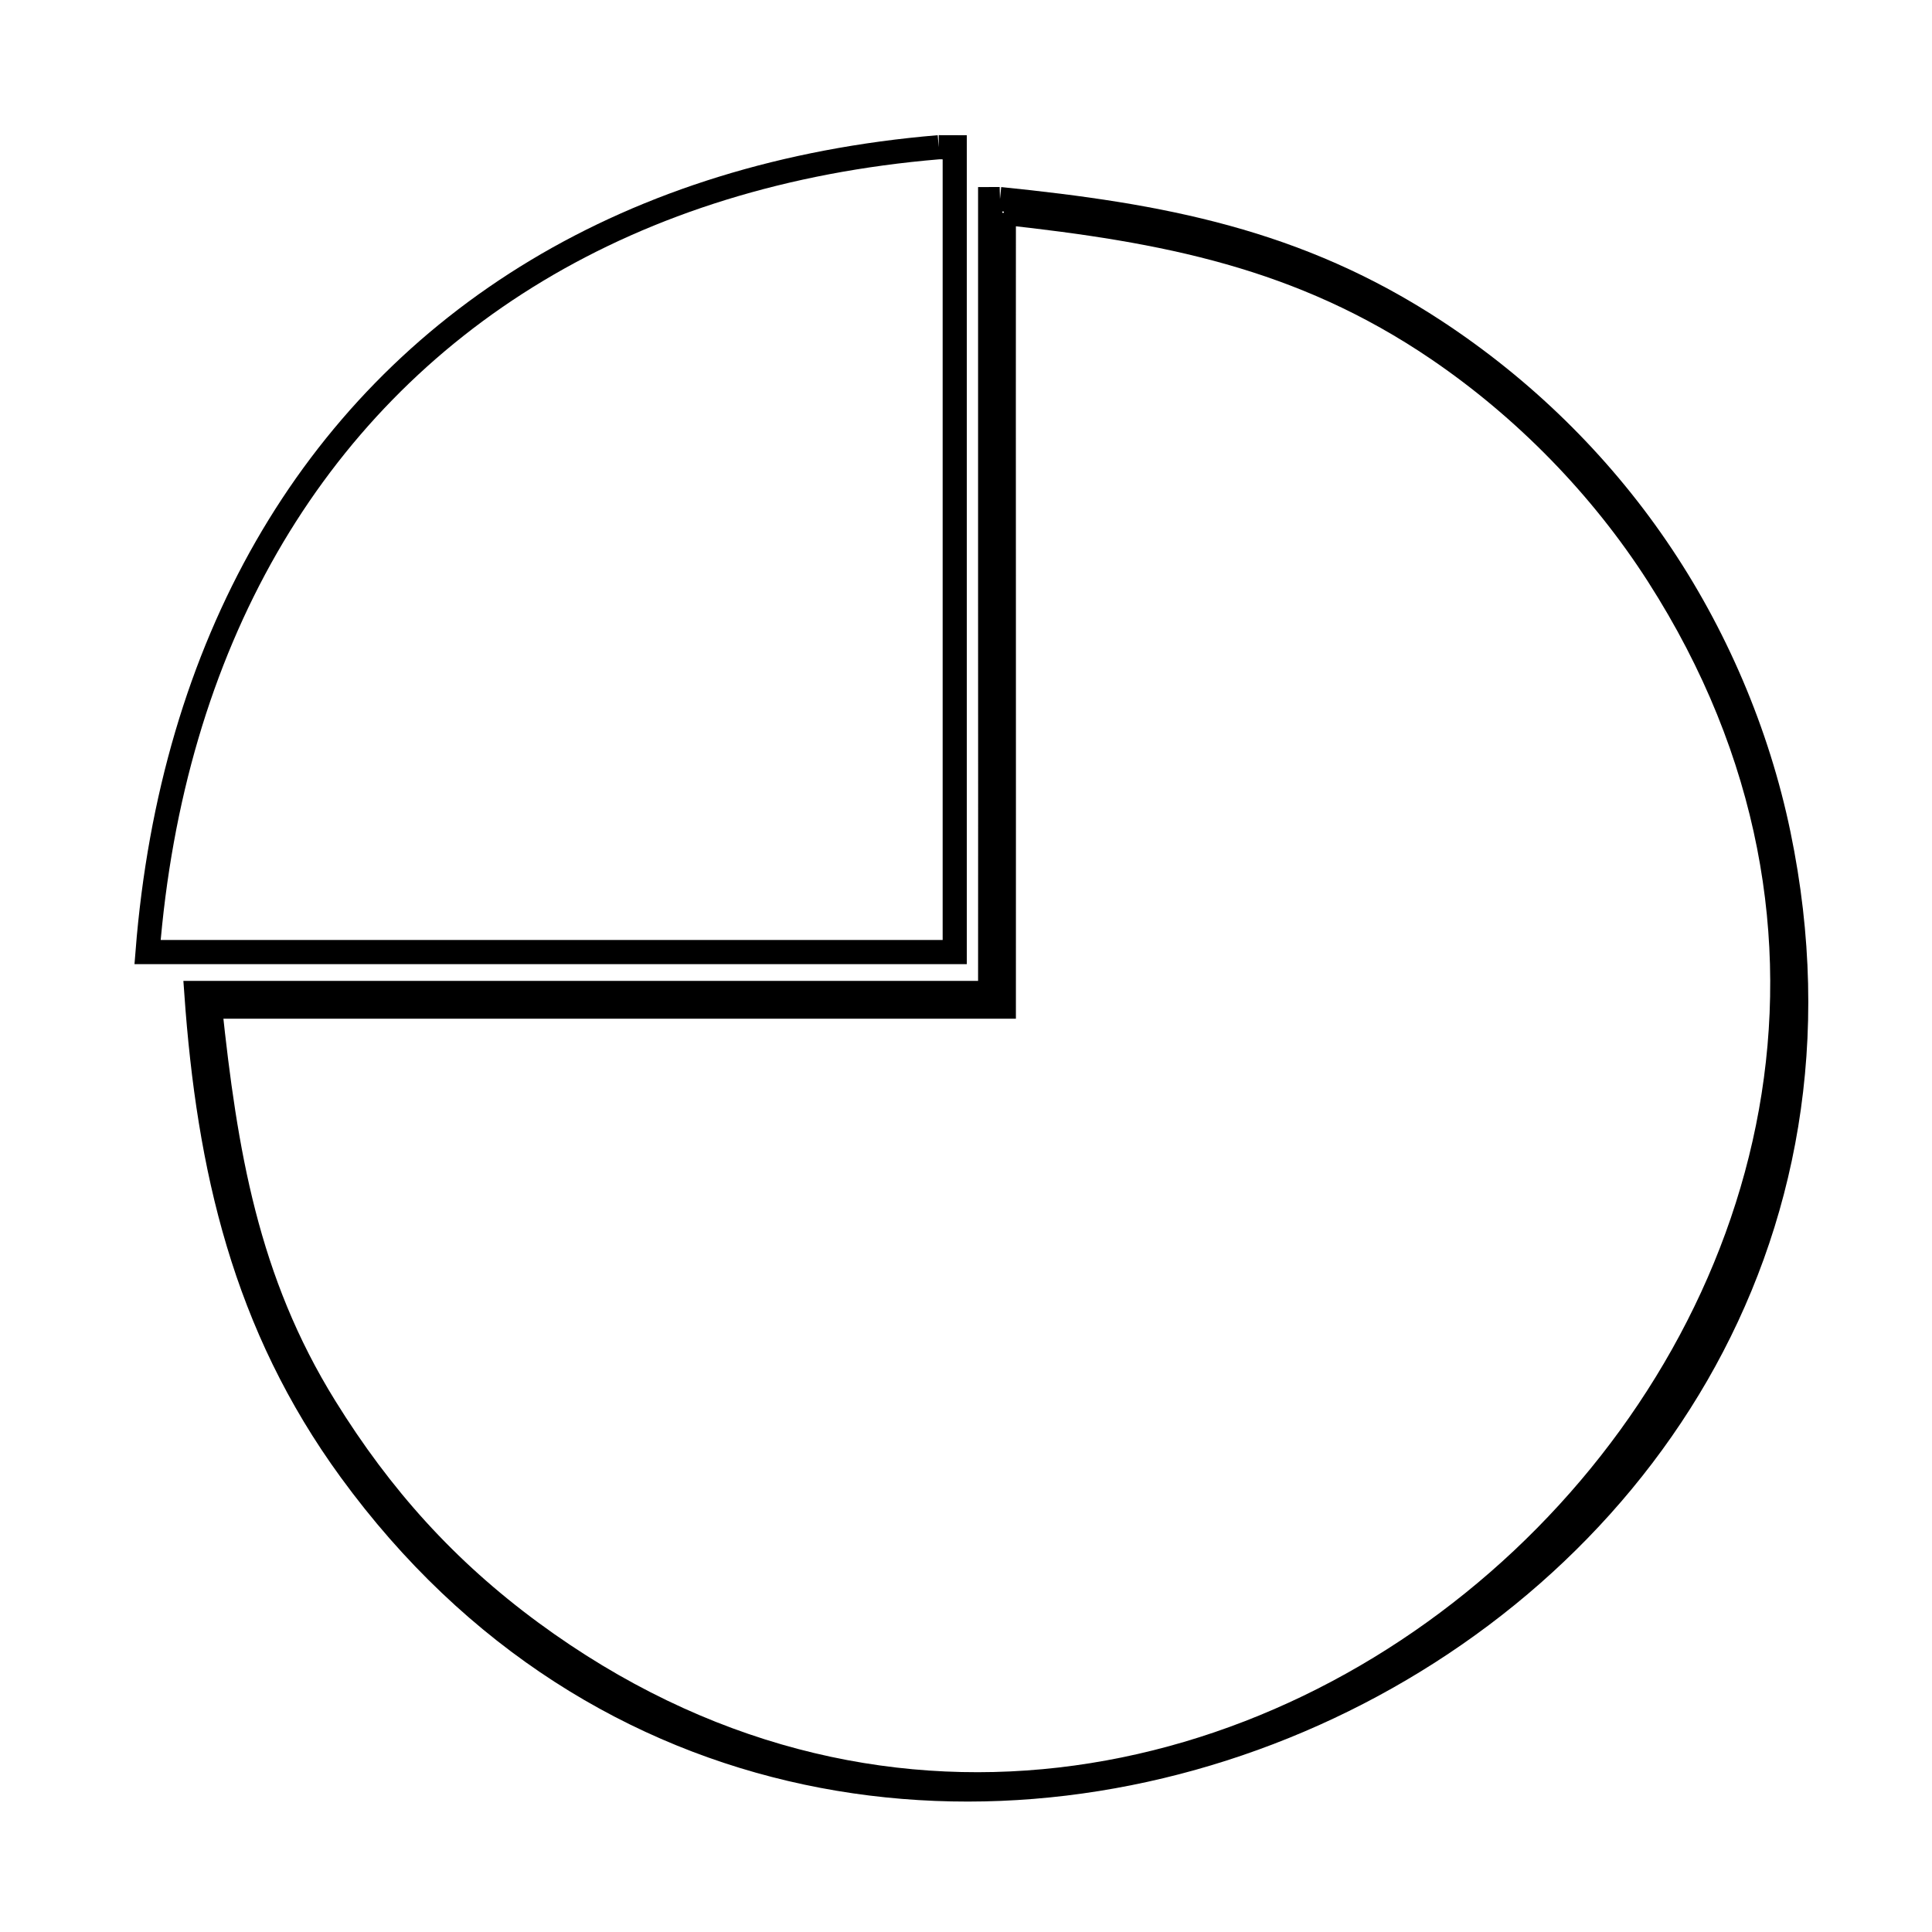 <svg xmlns="http://www.w3.org/2000/svg" viewBox="0.0 0.0 24.0 24.0" height="200px" width="200px"><path fill="none" stroke="black" stroke-width=".3" stroke-opacity="1.0"  filling="0" d="M11.661 1.829 L11.661 1.829 C11.727 1.829 11.794 1.83 11.86 1.83 L11.86 6.829 L11.86 11.827 L6.846 11.827 L1.833 11.827 C1.984 9.919 2.49 8.225 3.309 6.797 C4.129 5.369 5.262 4.207 6.667 3.362 C8.073 2.517 9.751 1.989 11.661 1.829 L11.661 1.829"></path>
<path fill="none" stroke="black" stroke-width=".3" stroke-opacity="1.0"  filling="0" d="M12.422 2.473 L12.422 2.473 C14.418 2.676 16.118 2.988 17.834 4.117 C18.911 4.825 19.848 5.738 20.576 6.802 C21.306 7.867 21.833 9.1 22.095 10.365 C22.622 12.907 22.161 15.199 21.078 17.076 C19.994 18.953 18.288 20.414 16.323 21.294 C14.359 22.174 12.136 22.472 10.02 22.022 C7.903 21.572 5.893 20.375 4.355 18.265 C3.037 16.458 2.593 14.51 2.439 12.335 L7.37 12.335 L12.3 12.335 C12.301 10.692 12.301 9.048 12.3 7.405 C12.3 5.761 12.3 4.118 12.3 2.474 L12.3 2.474 C12.341 2.474 12.382 2.474 12.422 2.473 L12.422 2.473"></path>
<path fill="none" stroke="black" stroke-width=".3" stroke-opacity="1.0"  filling="0" d="M12.47 2.643 L12.47 2.643 C14.461 2.861 16.157 3.181 17.858 4.335 C18.94 5.07 19.893 6.044 20.599 7.146 C22.017 9.358 22.381 11.675 21.998 13.809 C21.615 15.943 20.483 17.893 18.91 19.372 C17.336 20.851 15.32 21.859 13.166 22.106 C11.013 22.353 8.722 21.84 6.599 20.278 C5.539 19.498 4.73 18.598 4.038 17.481 C3.06 15.905 2.799 14.308 2.608 12.505 L7.539 12.505 L12.47 12.505 C12.471 10.861 12.47 9.218 12.47 7.574 C12.469 5.931 12.469 4.287 12.47 2.643 L12.47 2.643"></path></svg>